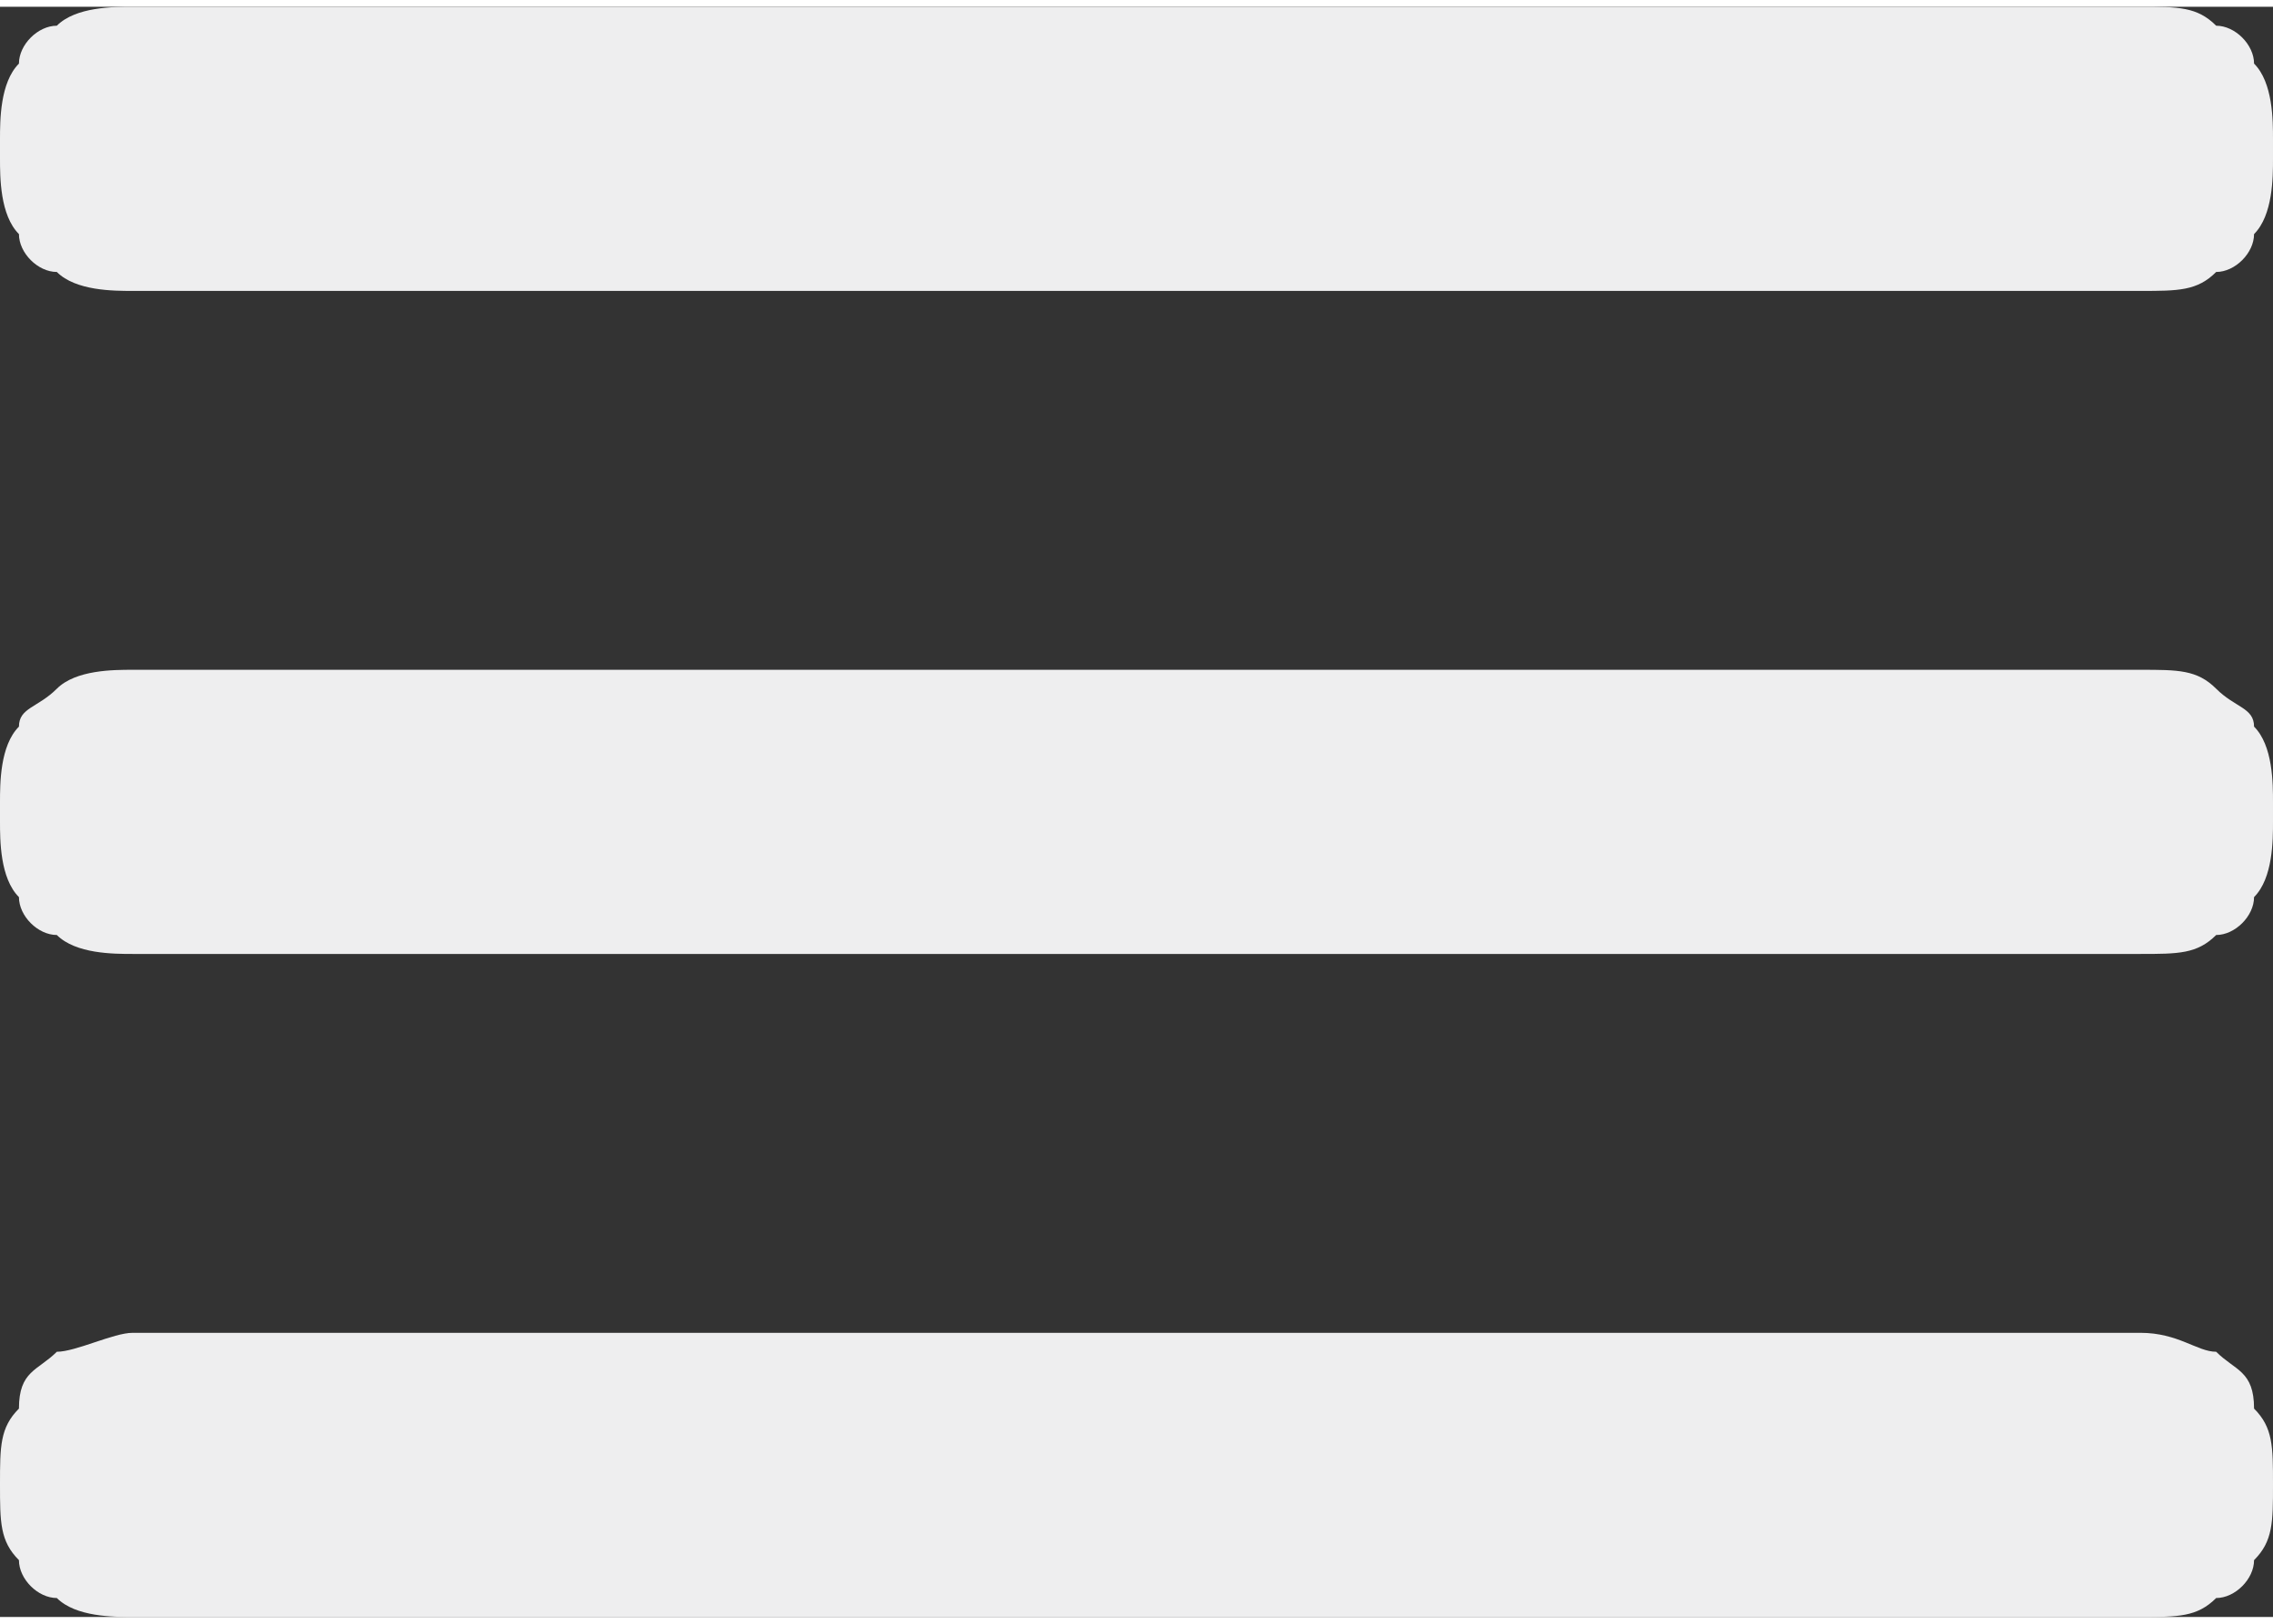 <?xml version="1.0" encoding="UTF-8"?>
<!DOCTYPE svg PUBLIC "-//W3C//DTD SVG 1.1//EN" "http://www.w3.org/Graphics/SVG/1.1/DTD/svg11.dtd">
<!-- Creator: CorelDRAW 2018 (64-Bit) -->
<svg xmlns="http://www.w3.org/2000/svg" xml:space="preserve" width="35px" height="25px" version="1.1" style="shape-rendering:geometricPrecision; text-rendering:geometricPrecision; image-rendering:optimizeQuality; fill-rule:evenodd; clip-rule:evenodd"
viewBox="0 0 1.2 0.85"
 xmlns:xlink="http://www.w3.org/1999/xlink">
 <rect x="0" y="0" width="1.2" height="0.85" fill="#333333" stroke="none"/>
 <defs>
  <style type="text/css">
   <![CDATA[
    .fil0 {fill:#EEEEEF}
   ]]>
  </style>
 </defs>
 <g id="Layer_x0020_1">
  <path class="fil0" d="M0.07 0l1.06 0c0.02,0 0.03,0 0.04,0.01 0.01,0 0.02,0.01 0.02,0.02 0.01,0.01 0.01,0.03 0.01,0.04l0 0.01c0,0.01 0,0.03 -0.01,0.04 0,0.01 -0.01,0.02 -0.02,0.02 -0.01,0.01 -0.02,0.01 -0.04,0.01l-1.06 0c-0.01,0 -0.03,0 -0.04,-0.01 -0.01,0 -0.02,-0.01 -0.02,-0.02 -0.01,-0.01 -0.01,-0.03 -0.01,-0.04l0 -0.01c0,-0.01 0,-0.03 0.01,-0.04 0,-0.01 0.01,-0.02 0.02,-0.02 0.01,-0.01 0.03,-0.01 0.04,-0.01zm0 0.7l1.06 0c0.02,0 0.03,0.01 0.04,0.01 0.01,0.01 0.02,0.01 0.02,0.03 0.01,0.01 0.01,0.02 0.01,0.04l0 0c0,0.02 0,0.03 -0.01,0.04 0,0.01 -0.01,0.02 -0.02,0.02 -0.01,0.01 -0.02,0.01 -0.04,0.01l-1.06 0c-0.01,0 -0.03,0 -0.04,-0.01 -0.01,0 -0.02,-0.01 -0.02,-0.02 -0.01,-0.01 -0.01,-0.02 -0.01,-0.04l0 0c0,-0.02 0,-0.03 0.01,-0.04 0,-0.02 0.01,-0.02 0.02,-0.03 0.01,0 0.03,-0.01 0.04,-0.01zm0 -0.35l1.06 0c0.02,0 0.03,0 0.04,0.01 0.01,0.01 0.02,0.01 0.02,0.02 0.01,0.01 0.01,0.03 0.01,0.04l0 0.01c0,0.01 0,0.03 -0.01,0.04 0,0.01 -0.01,0.02 -0.02,0.02 -0.01,0.01 -0.02,0.01 -0.04,0.01l-1.06 0c-0.01,0 -0.03,0 -0.04,-0.01 -0.01,0 -0.02,-0.01 -0.02,-0.02 -0.01,-0.01 -0.01,-0.03 -0.01,-0.04l0 -0.01c0,-0.01 0,-0.03 0.01,-0.04 0,-0.01 0.01,-0.01 0.02,-0.02 0.01,-0.01 0.03,-0.01 0.04,-0.01z"/>
 </g>
</svg>
